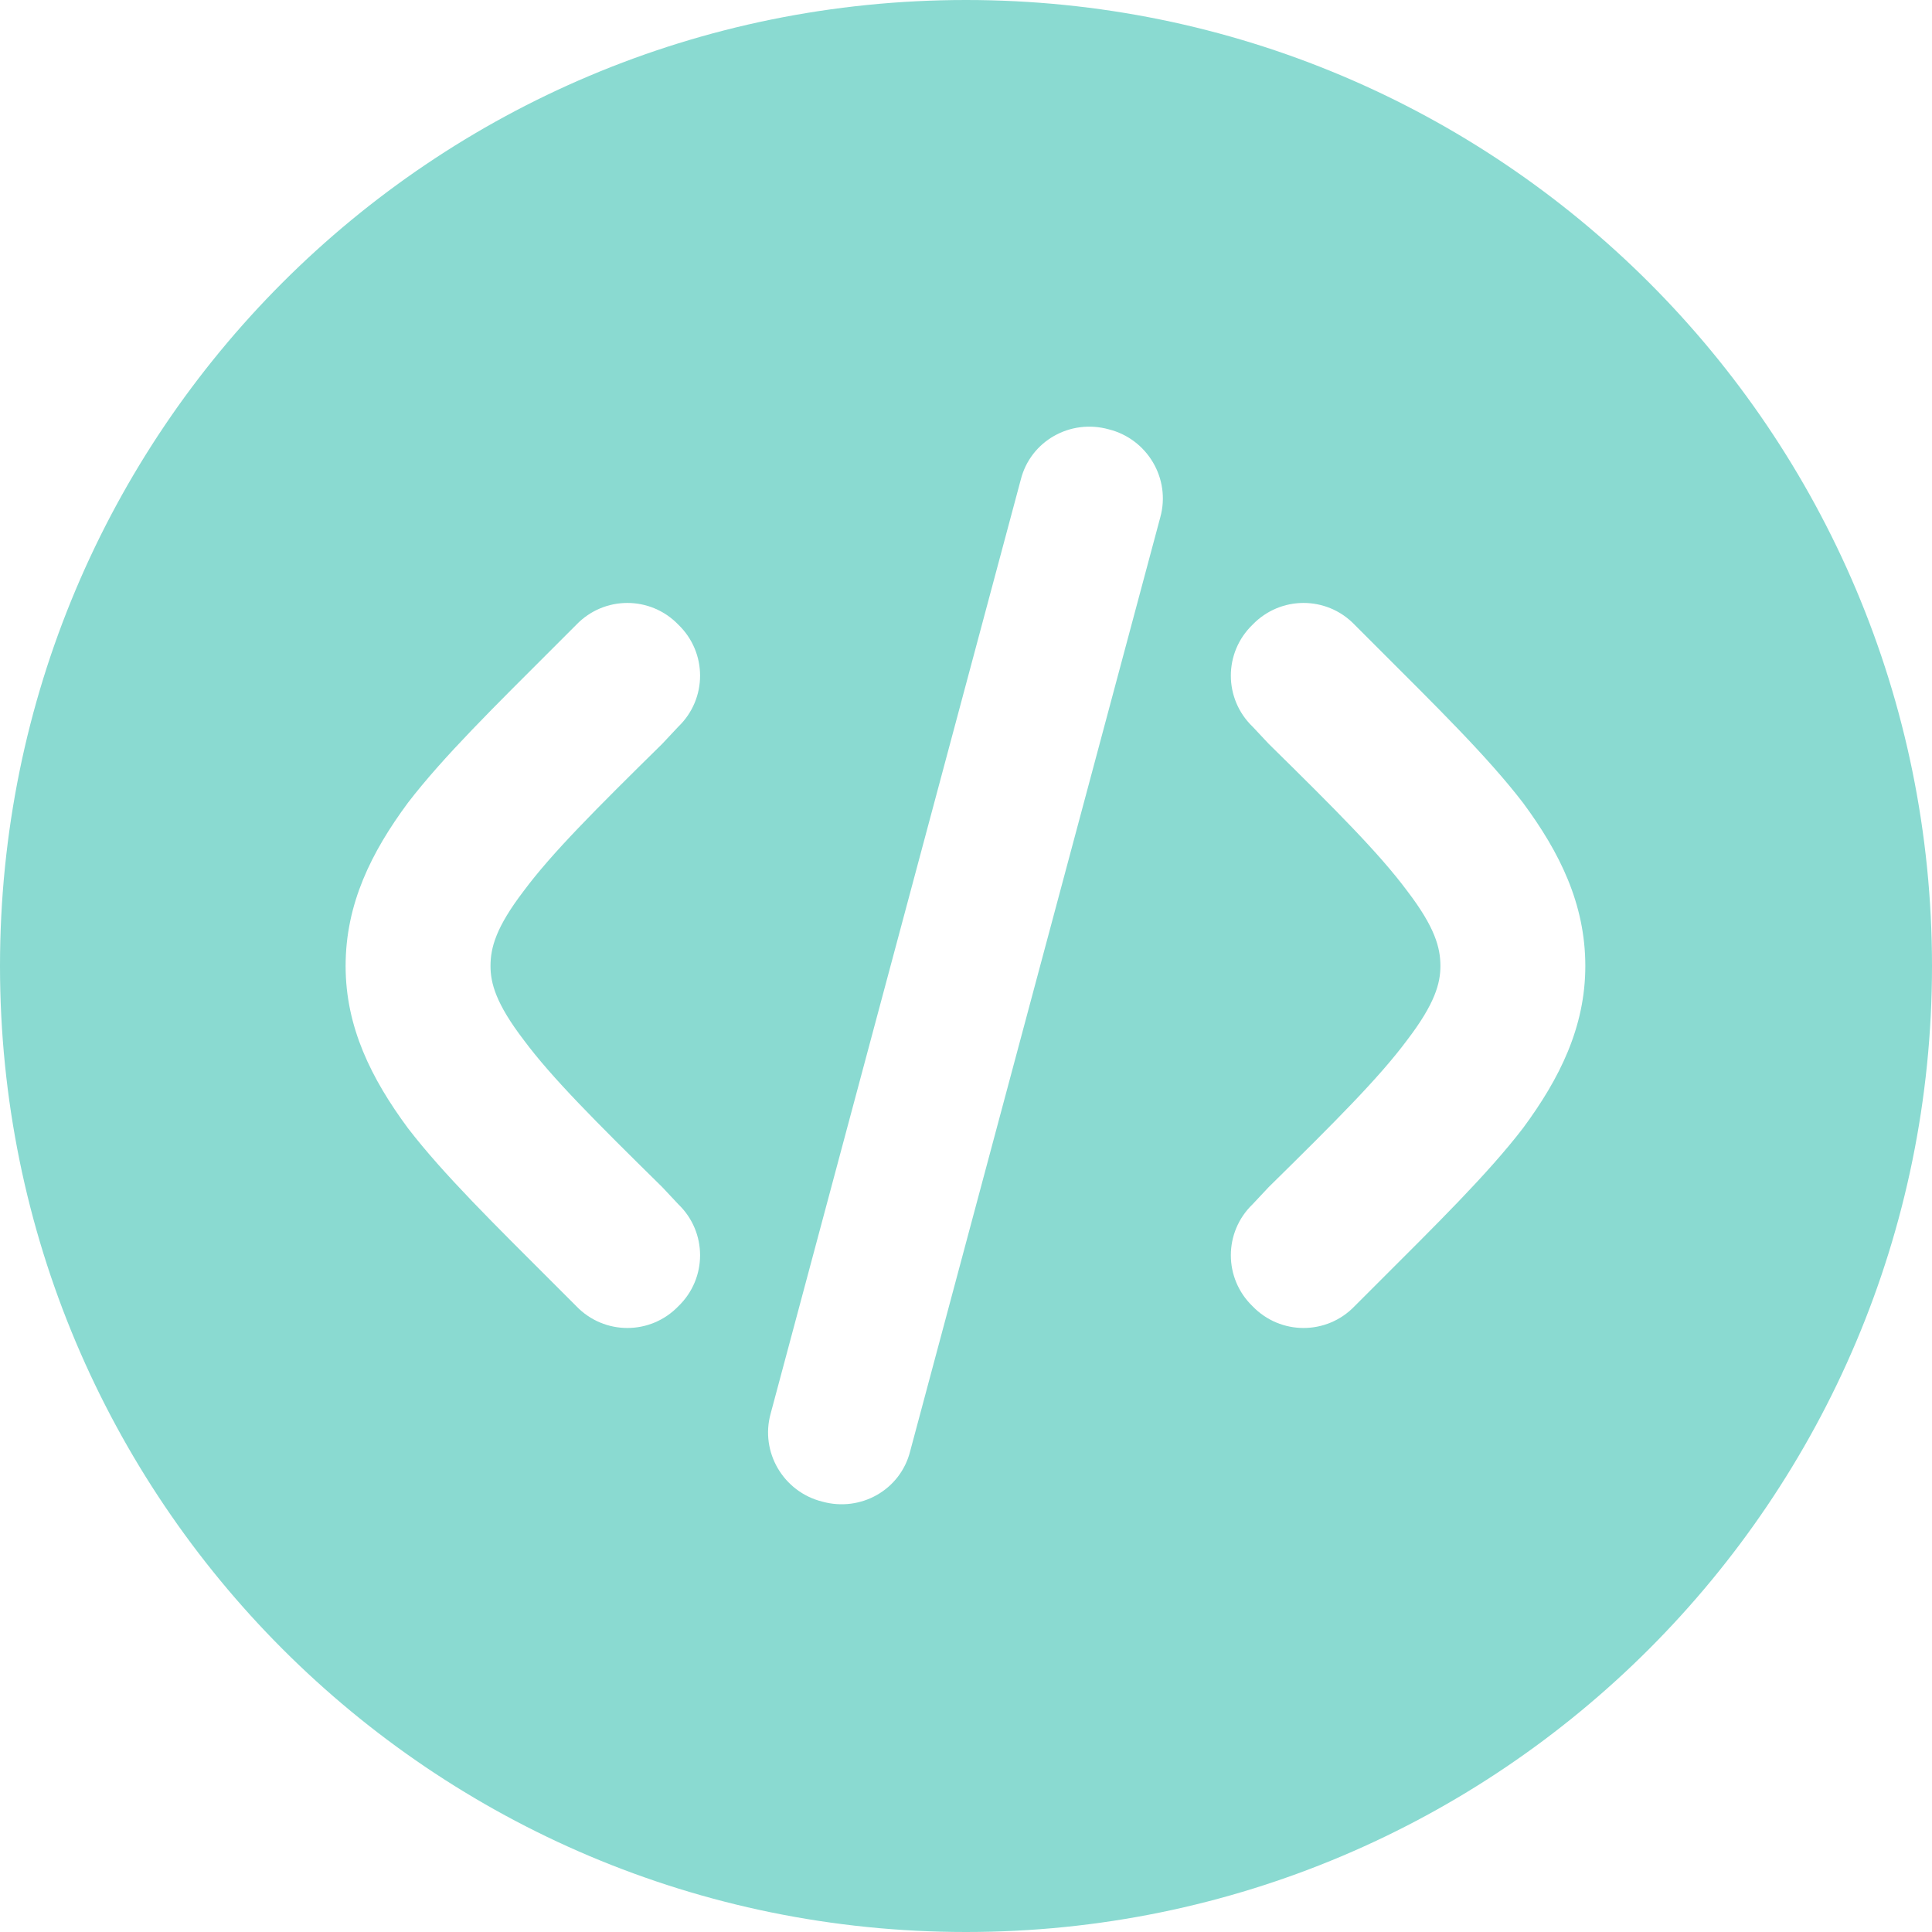 <svg width="18" height="18" viewBox="0 0 18 18" fill="none" xmlns="http://www.w3.org/2000/svg" xmlns:xlink="http://www.w3.org/1999/xlink">
	<desc>
			Created with Pixso.
	</desc>
	<defs/>
	<path id="Vector" d="M18 9C18 13.97 13.97 18 9 18C4.02 18 0 13.97 0 9C0 4.02 4.02 0 9 0C13.97 0 18 4.02 18 9ZM10.33 4C10.69 4.09 10.91 4.46 10.81 4.82L8.48 13.52C8.39 13.88 8.02 14.09 7.66 13.99C7.3 13.9 7.08 13.53 7.18 13.17L9.51 4.47C9.6 4.11 9.97 3.9 10.33 4ZM11.67 5.82C11.93 5.55 12.36 5.55 12.62 5.82L12.81 6.01C13.38 6.58 13.86 7.05 14.19 7.48C14.53 7.94 14.77 8.42 14.77 9C14.77 9.57 14.53 10.05 14.19 10.51C13.86 10.94 13.38 11.41 12.81 11.98L12.62 12.17C12.36 12.44 11.93 12.44 11.67 12.17C11.4 11.91 11.4 11.48 11.67 11.22L11.82 11.06C12.44 10.45 12.85 10.04 13.11 9.69C13.37 9.35 13.42 9.16 13.42 9C13.42 8.83 13.37 8.64 13.11 8.3C12.85 7.95 12.44 7.54 11.82 6.93L11.67 6.77C11.4 6.51 11.4 6.08 11.67 5.82ZM5.37 5.82C5.63 5.55 6.06 5.55 6.32 5.82C6.59 6.08 6.59 6.51 6.32 6.77L6.17 6.93C5.55 7.54 5.14 7.95 4.88 8.3C4.62 8.64 4.57 8.83 4.57 9C4.57 9.16 4.62 9.35 4.88 9.69C5.14 10.04 5.55 10.45 6.17 11.06L6.32 11.22C6.59 11.48 6.59 11.91 6.32 12.17C6.06 12.44 5.63 12.44 5.37 12.17L5.18 11.98C4.61 11.41 4.13 10.94 3.8 10.51C3.46 10.05 3.22 9.57 3.22 9C3.22 8.42 3.46 7.94 3.8 7.48C4.13 7.05 4.61 6.58 5.18 6.01L5.37 5.82Z" fill="#8ADAD1" fill-opacity="1" fill-rule="evenodd"/>
</svg>

